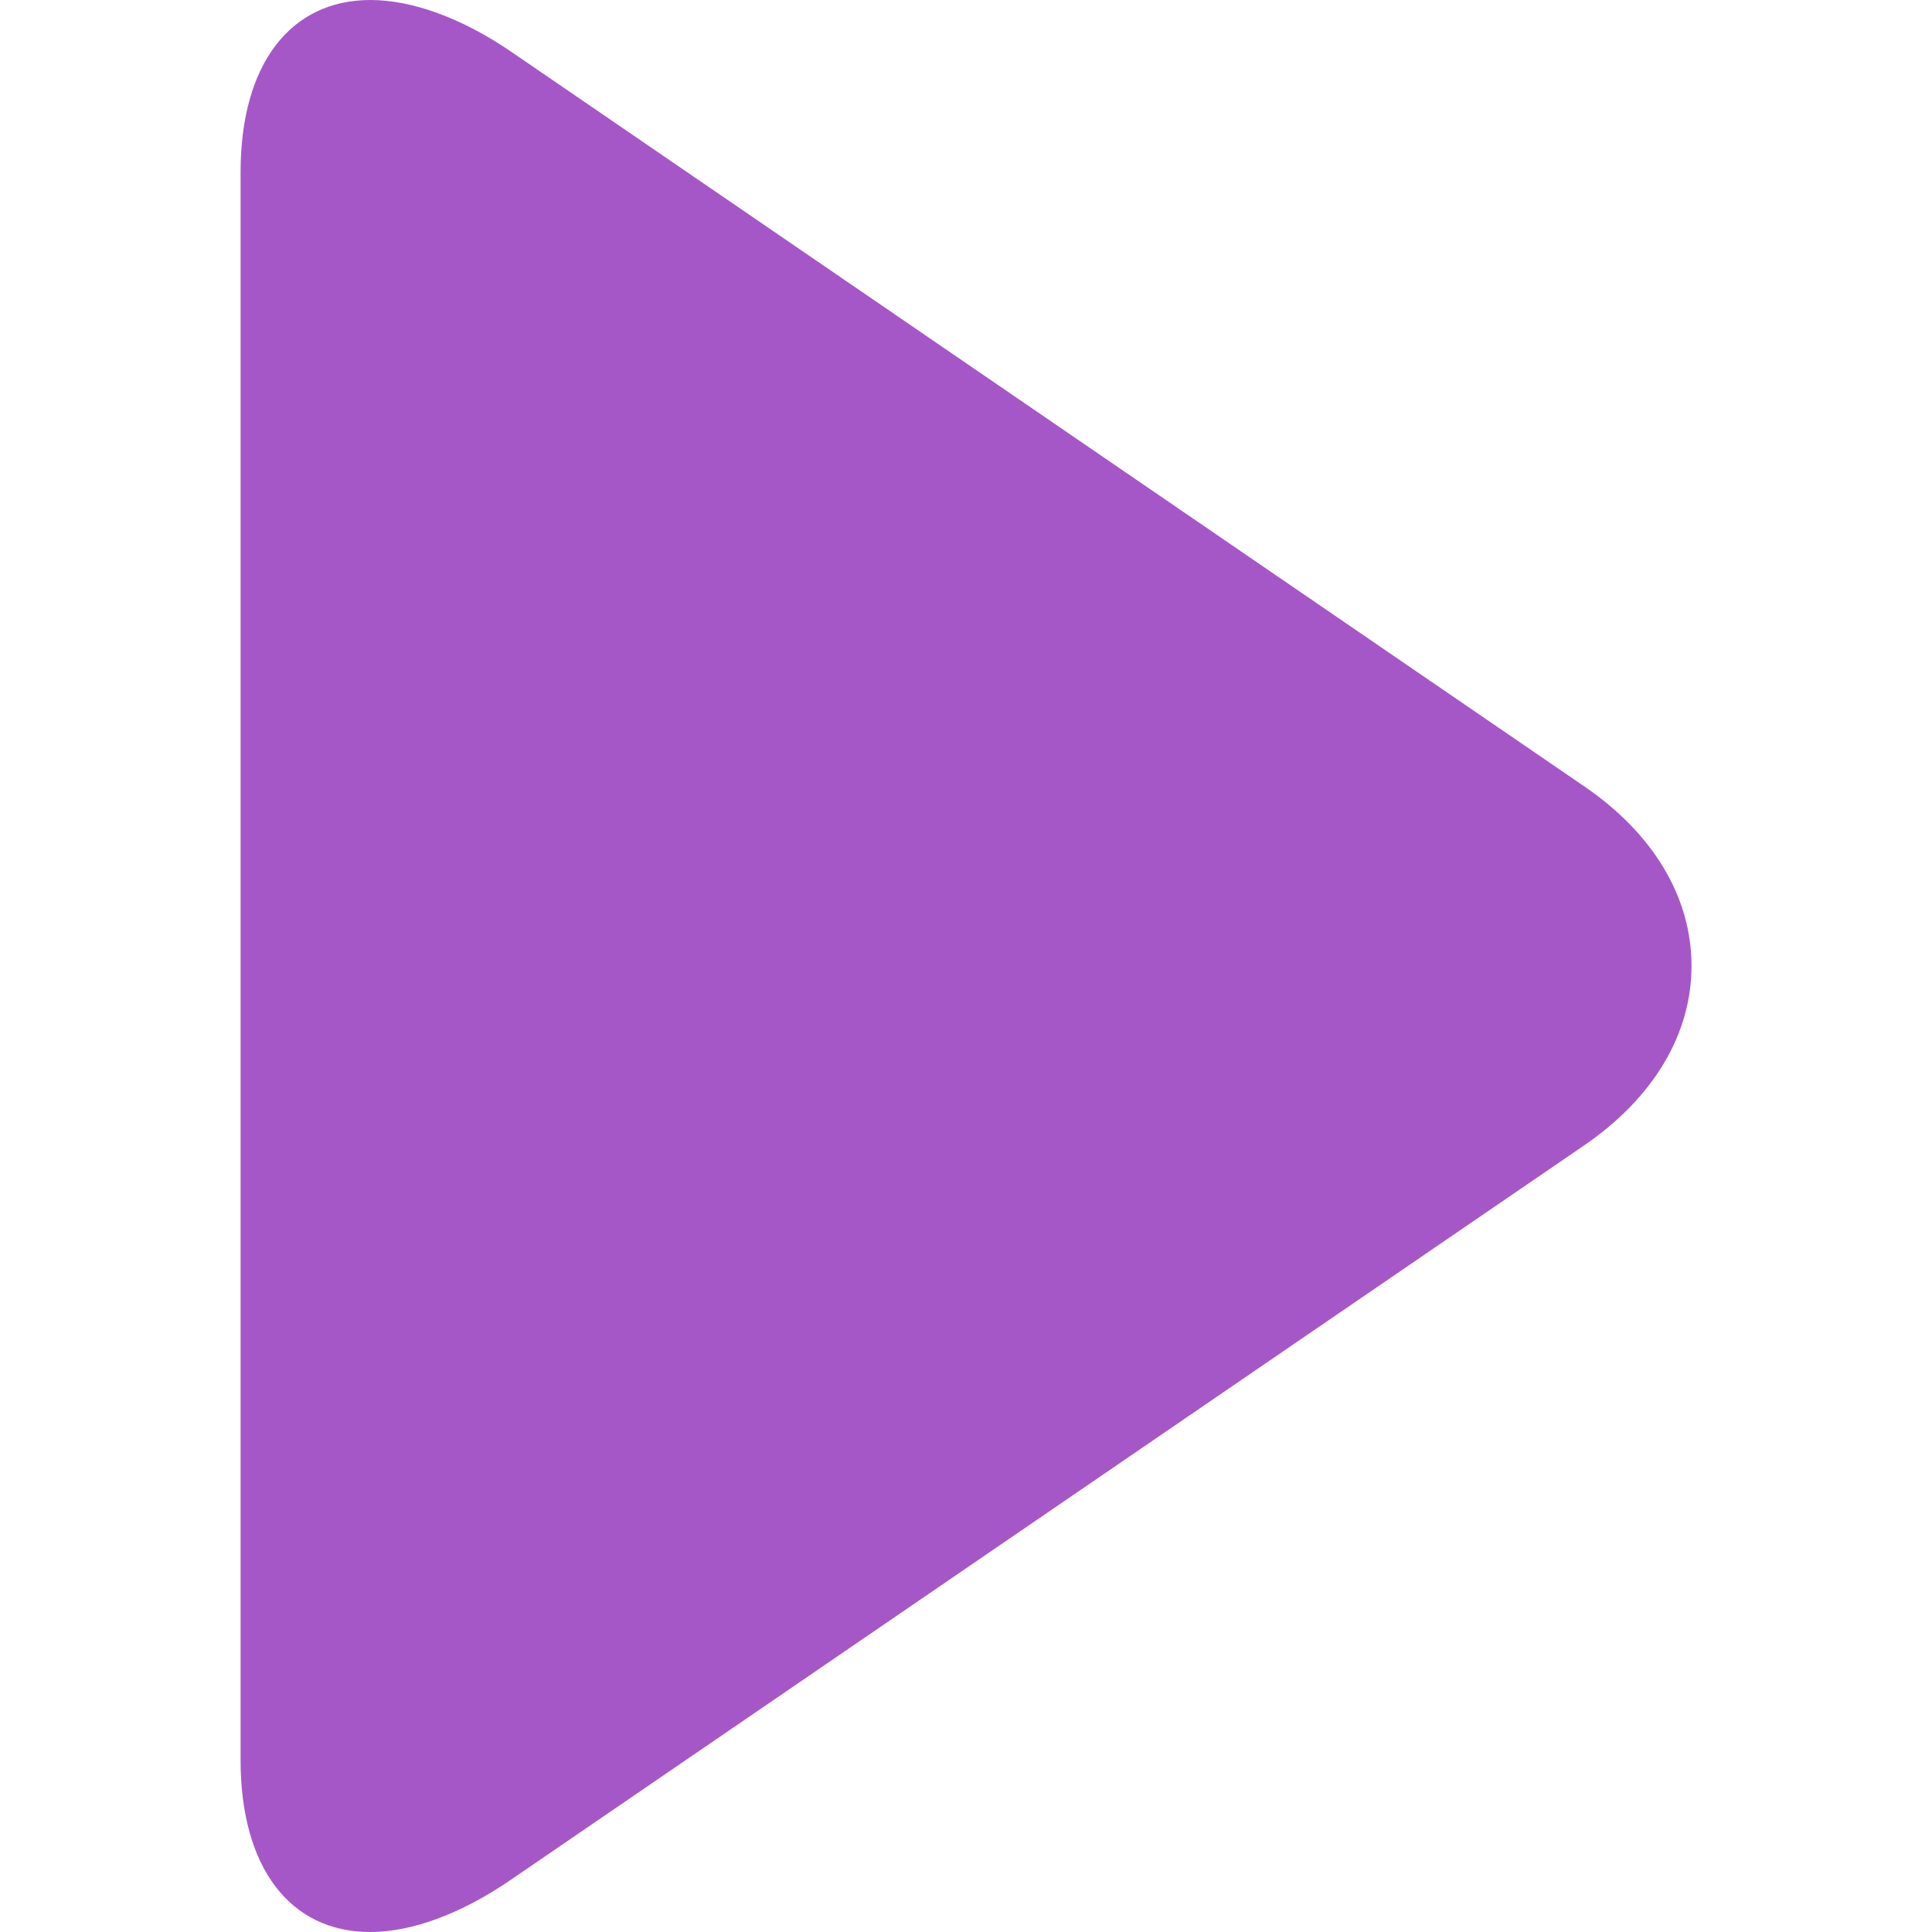 <svg width="44" height="44" viewBox="0 0 44 44" fill="none" xmlns="http://www.w3.org/2000/svg">
<path d="M36.088 17.914L11.648 1.182C10.519 0.409 9.382 0 8.437 0C6.609 0 5.479 1.467 5.479 3.922V40.084C5.479 42.536 6.608 44 8.431 44C9.377 44 10.497 43.59 11.628 42.815L36.08 26.084C37.652 25.006 38.523 23.556 38.523 21.998C38.523 20.442 37.662 18.992 36.088 17.914Z" fill="#A557C7"/>
</svg>
